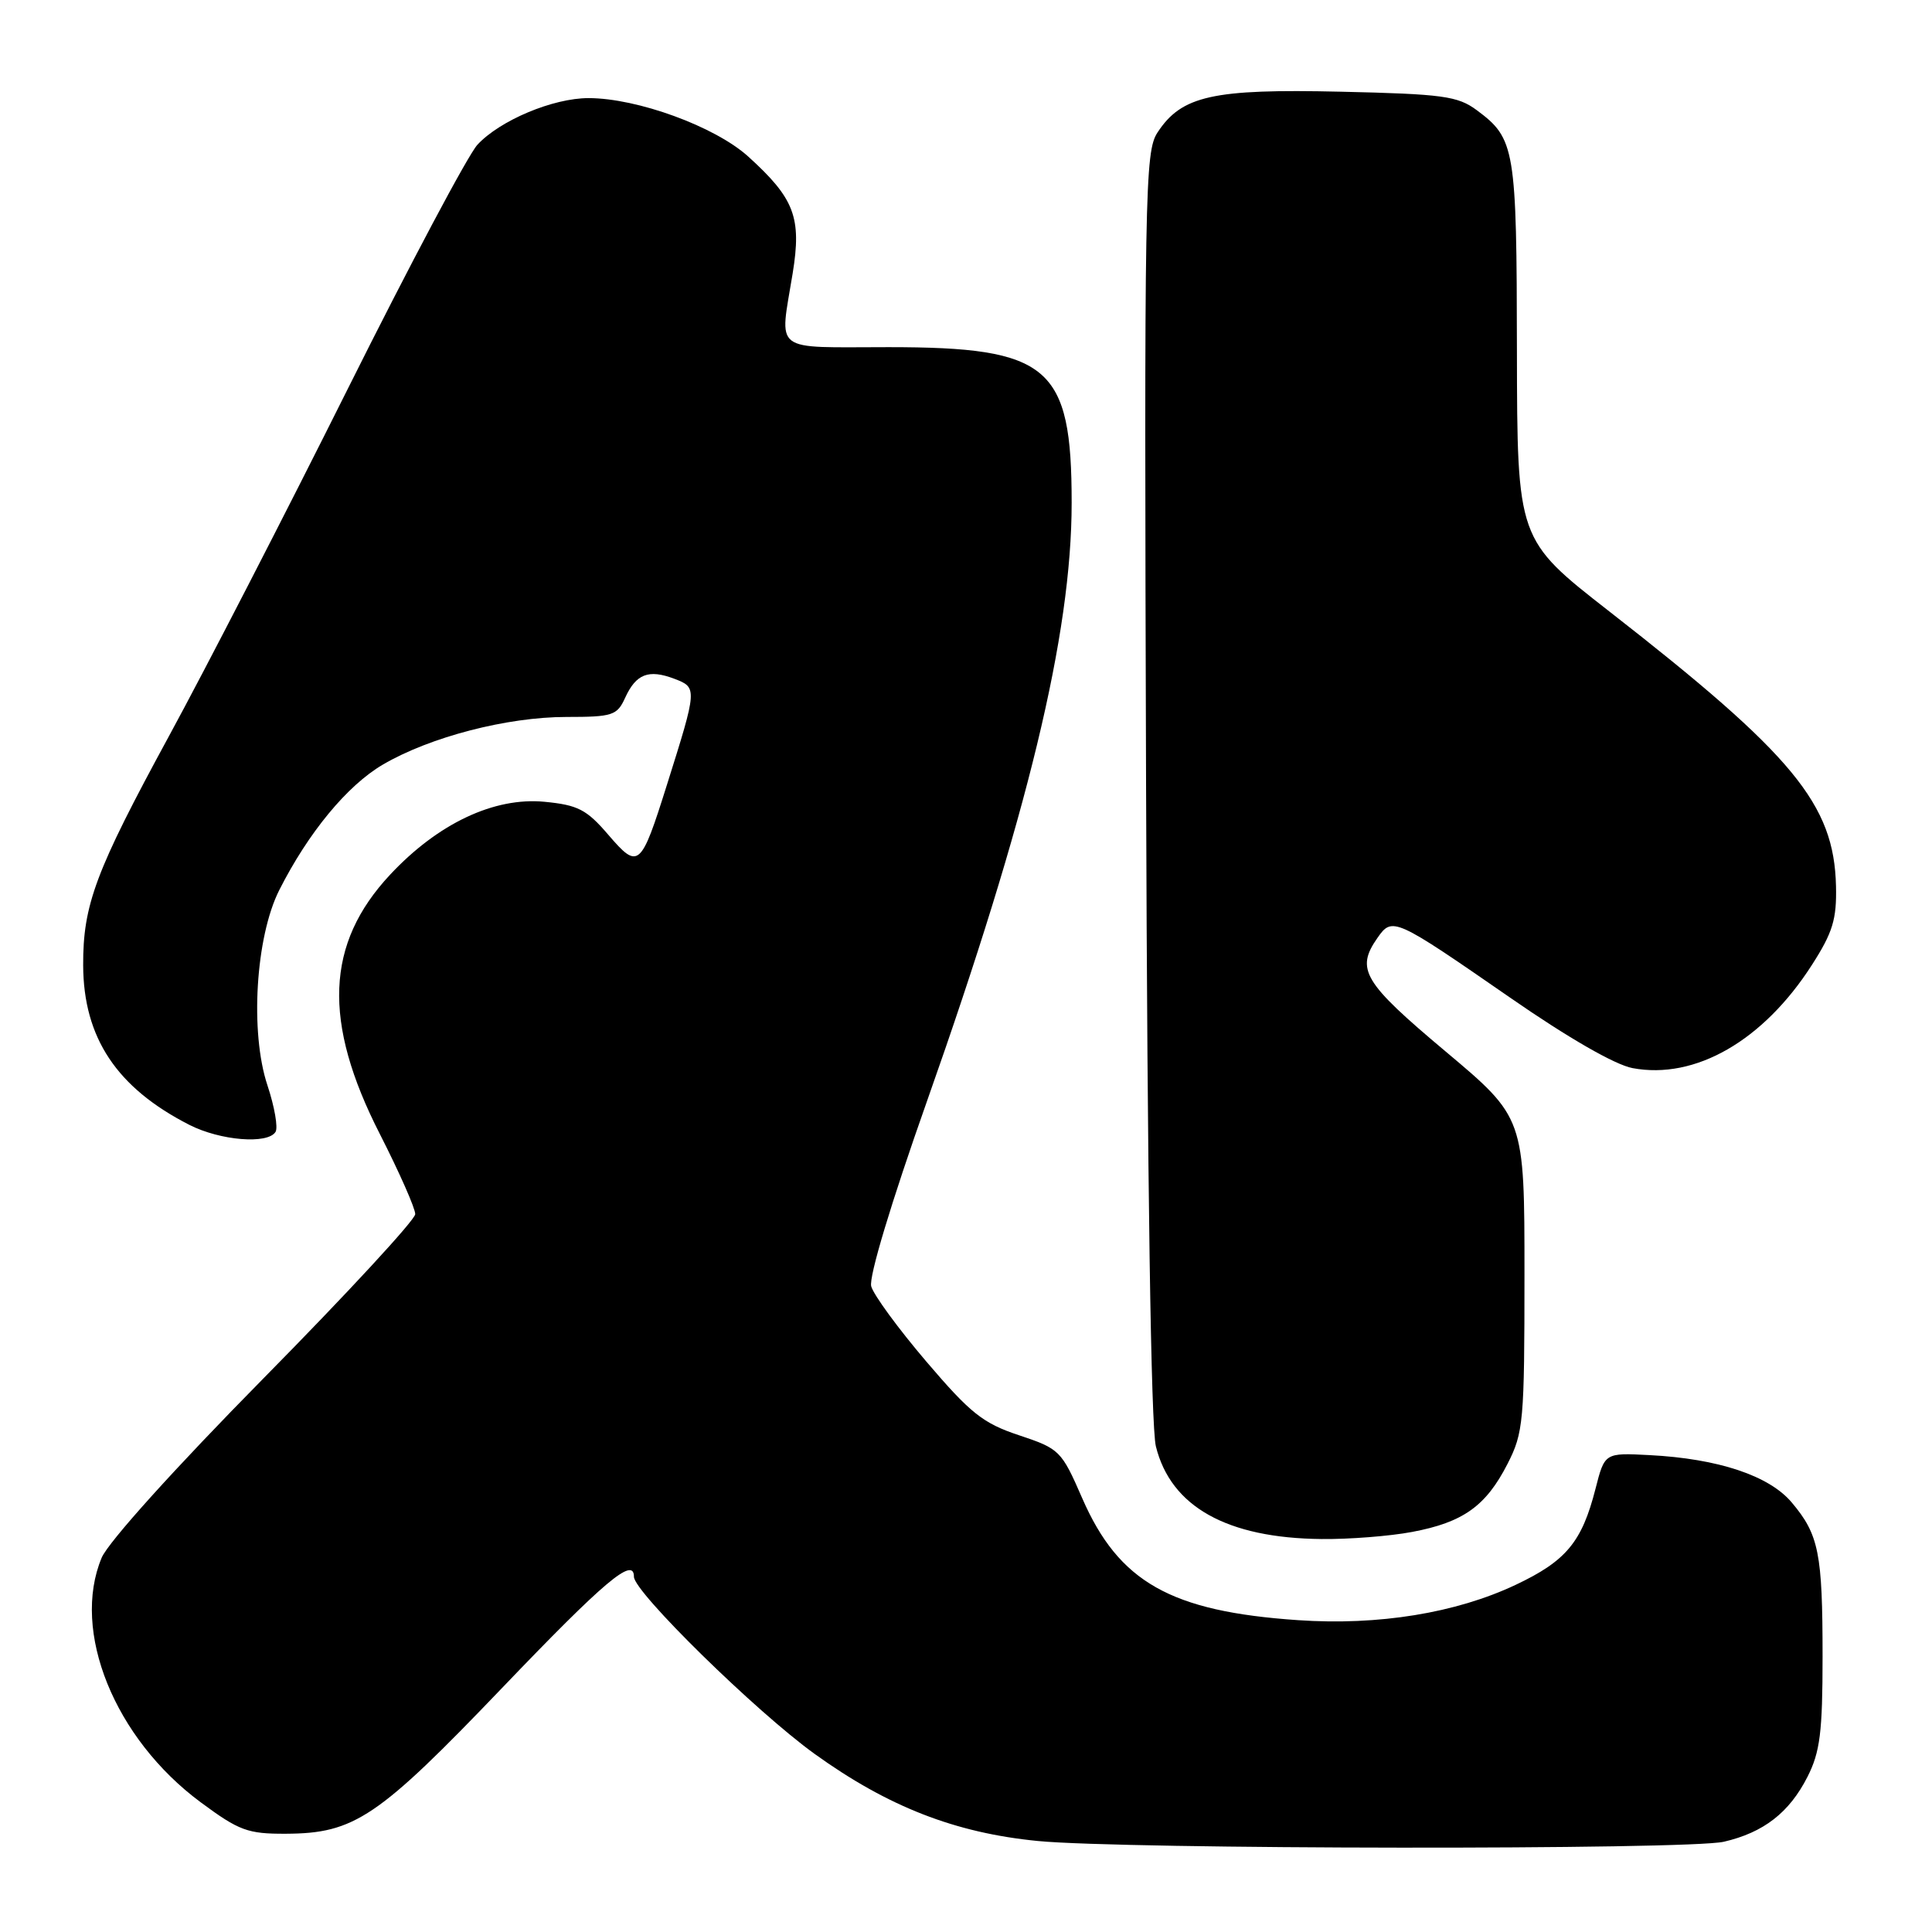 <?xml version="1.0" encoding="UTF-8" standalone="no"?>
<!DOCTYPE svg PUBLIC "-//W3C//DTD SVG 1.1//EN" "http://www.w3.org/Graphics/SVG/1.1/DTD/svg11.dtd" >
<svg xmlns="http://www.w3.org/2000/svg" xmlns:xlink="http://www.w3.org/1999/xlink" version="1.1" viewBox="0 0 256 256">
 <g >
 <path fill="currentColor"
d=" M 228.42 244.04 C 233.69 242.82 237.09 240.18 239.50 235.44 C 241.17 232.15 241.50 229.52 241.50 219.50 C 241.50 205.80 241.01 203.35 237.41 199.08 C 234.42 195.53 227.67 193.28 218.57 192.81 C 212.63 192.50 212.63 192.50 211.41 197.28 C 209.61 204.33 207.52 206.84 200.83 210.00 C 192.92 213.74 182.65 215.41 172.00 214.68 C 155.12 213.53 148.24 209.64 143.39 198.50 C 140.65 192.21 140.40 191.97 135.03 190.18 C 130.24 188.59 128.60 187.28 122.75 180.42 C 119.04 176.07 115.75 171.58 115.44 170.44 C 115.11 169.21 118.07 159.38 122.82 145.94 C 136.17 108.16 142.00 84.07 142.00 66.62 C 142.00 48.52 139.04 46.00 117.75 46.00 C 102.12 46.00 103.30 46.91 105.03 36.24 C 106.24 28.81 105.27 26.29 99.13 20.73 C 94.73 16.76 84.44 13.00 77.98 13.00 C 73.27 13.00 66.25 15.95 63.26 19.18 C 62.03 20.51 54.29 35.08 46.07 51.55 C 37.85 68.02 27.20 88.70 22.41 97.50 C 12.65 115.45 10.99 119.88 11.02 127.91 C 11.06 137.51 15.47 144.14 25.09 149.05 C 29.20 151.14 35.48 151.65 36.51 149.98 C 36.86 149.42 36.38 146.65 35.44 143.82 C 33.10 136.79 33.87 124.16 37.00 117.95 C 40.85 110.33 46.01 104.08 50.72 101.32 C 56.98 97.65 67.19 95.00 75.07 95.00 C 81.17 95.00 81.77 94.80 82.83 92.47 C 84.28 89.29 85.94 88.65 89.35 89.94 C 92.41 91.11 92.41 91.18 88.37 104.00 C 84.91 115.00 84.60 115.26 80.61 110.62 C 77.73 107.26 76.58 106.67 72.15 106.24 C 65.48 105.60 58.04 109.11 51.70 115.89 C 43.14 125.04 42.73 135.39 50.34 150.28 C 52.92 155.35 55.03 160.12 55.02 160.88 C 55.01 161.64 45.99 171.41 34.97 182.58 C 23.16 194.56 14.34 204.34 13.47 206.41 C 9.41 216.13 15.17 230.35 26.59 238.81 C 31.68 242.58 32.82 243.00 37.88 242.98 C 46.97 242.94 50.08 240.84 66.53 223.66 C 80.10 209.49 84.00 206.20 84.00 208.93 C 84.00 210.95 100.19 226.82 107.94 232.40 C 117.66 239.40 126.57 242.87 137.50 243.94 C 148.85 245.06 223.71 245.14 228.42 244.04 Z  M 187.11 202.99 C 193.87 201.72 196.89 199.57 199.75 193.98 C 201.87 189.83 202.00 188.37 202.00 168.84 C 202.00 148.10 202.00 148.10 191.52 139.30 C 180.62 130.15 179.60 128.44 182.53 124.26 C 184.49 121.46 184.79 121.60 200.05 132.16 C 207.73 137.49 214.00 141.10 216.32 141.53 C 224.62 143.09 233.64 137.91 240.08 127.87 C 242.85 123.56 243.38 121.81 243.28 117.42 C 243.03 106.56 237.67 100.06 213.22 81.00 C 201.04 71.50 201.04 71.50 201.00 46.50 C 200.97 19.61 200.76 18.37 195.68 14.60 C 193.16 12.73 191.20 12.46 177.64 12.15 C 160.70 11.76 156.57 12.68 153.38 17.55 C 151.70 20.10 151.61 25.16 151.86 103.88 C 152.03 156.93 152.51 189.02 153.16 191.65 C 155.14 199.65 162.58 203.81 175.11 203.93 C 178.75 203.97 184.15 203.55 187.11 202.99 Z "/>
</g>
</svg>
